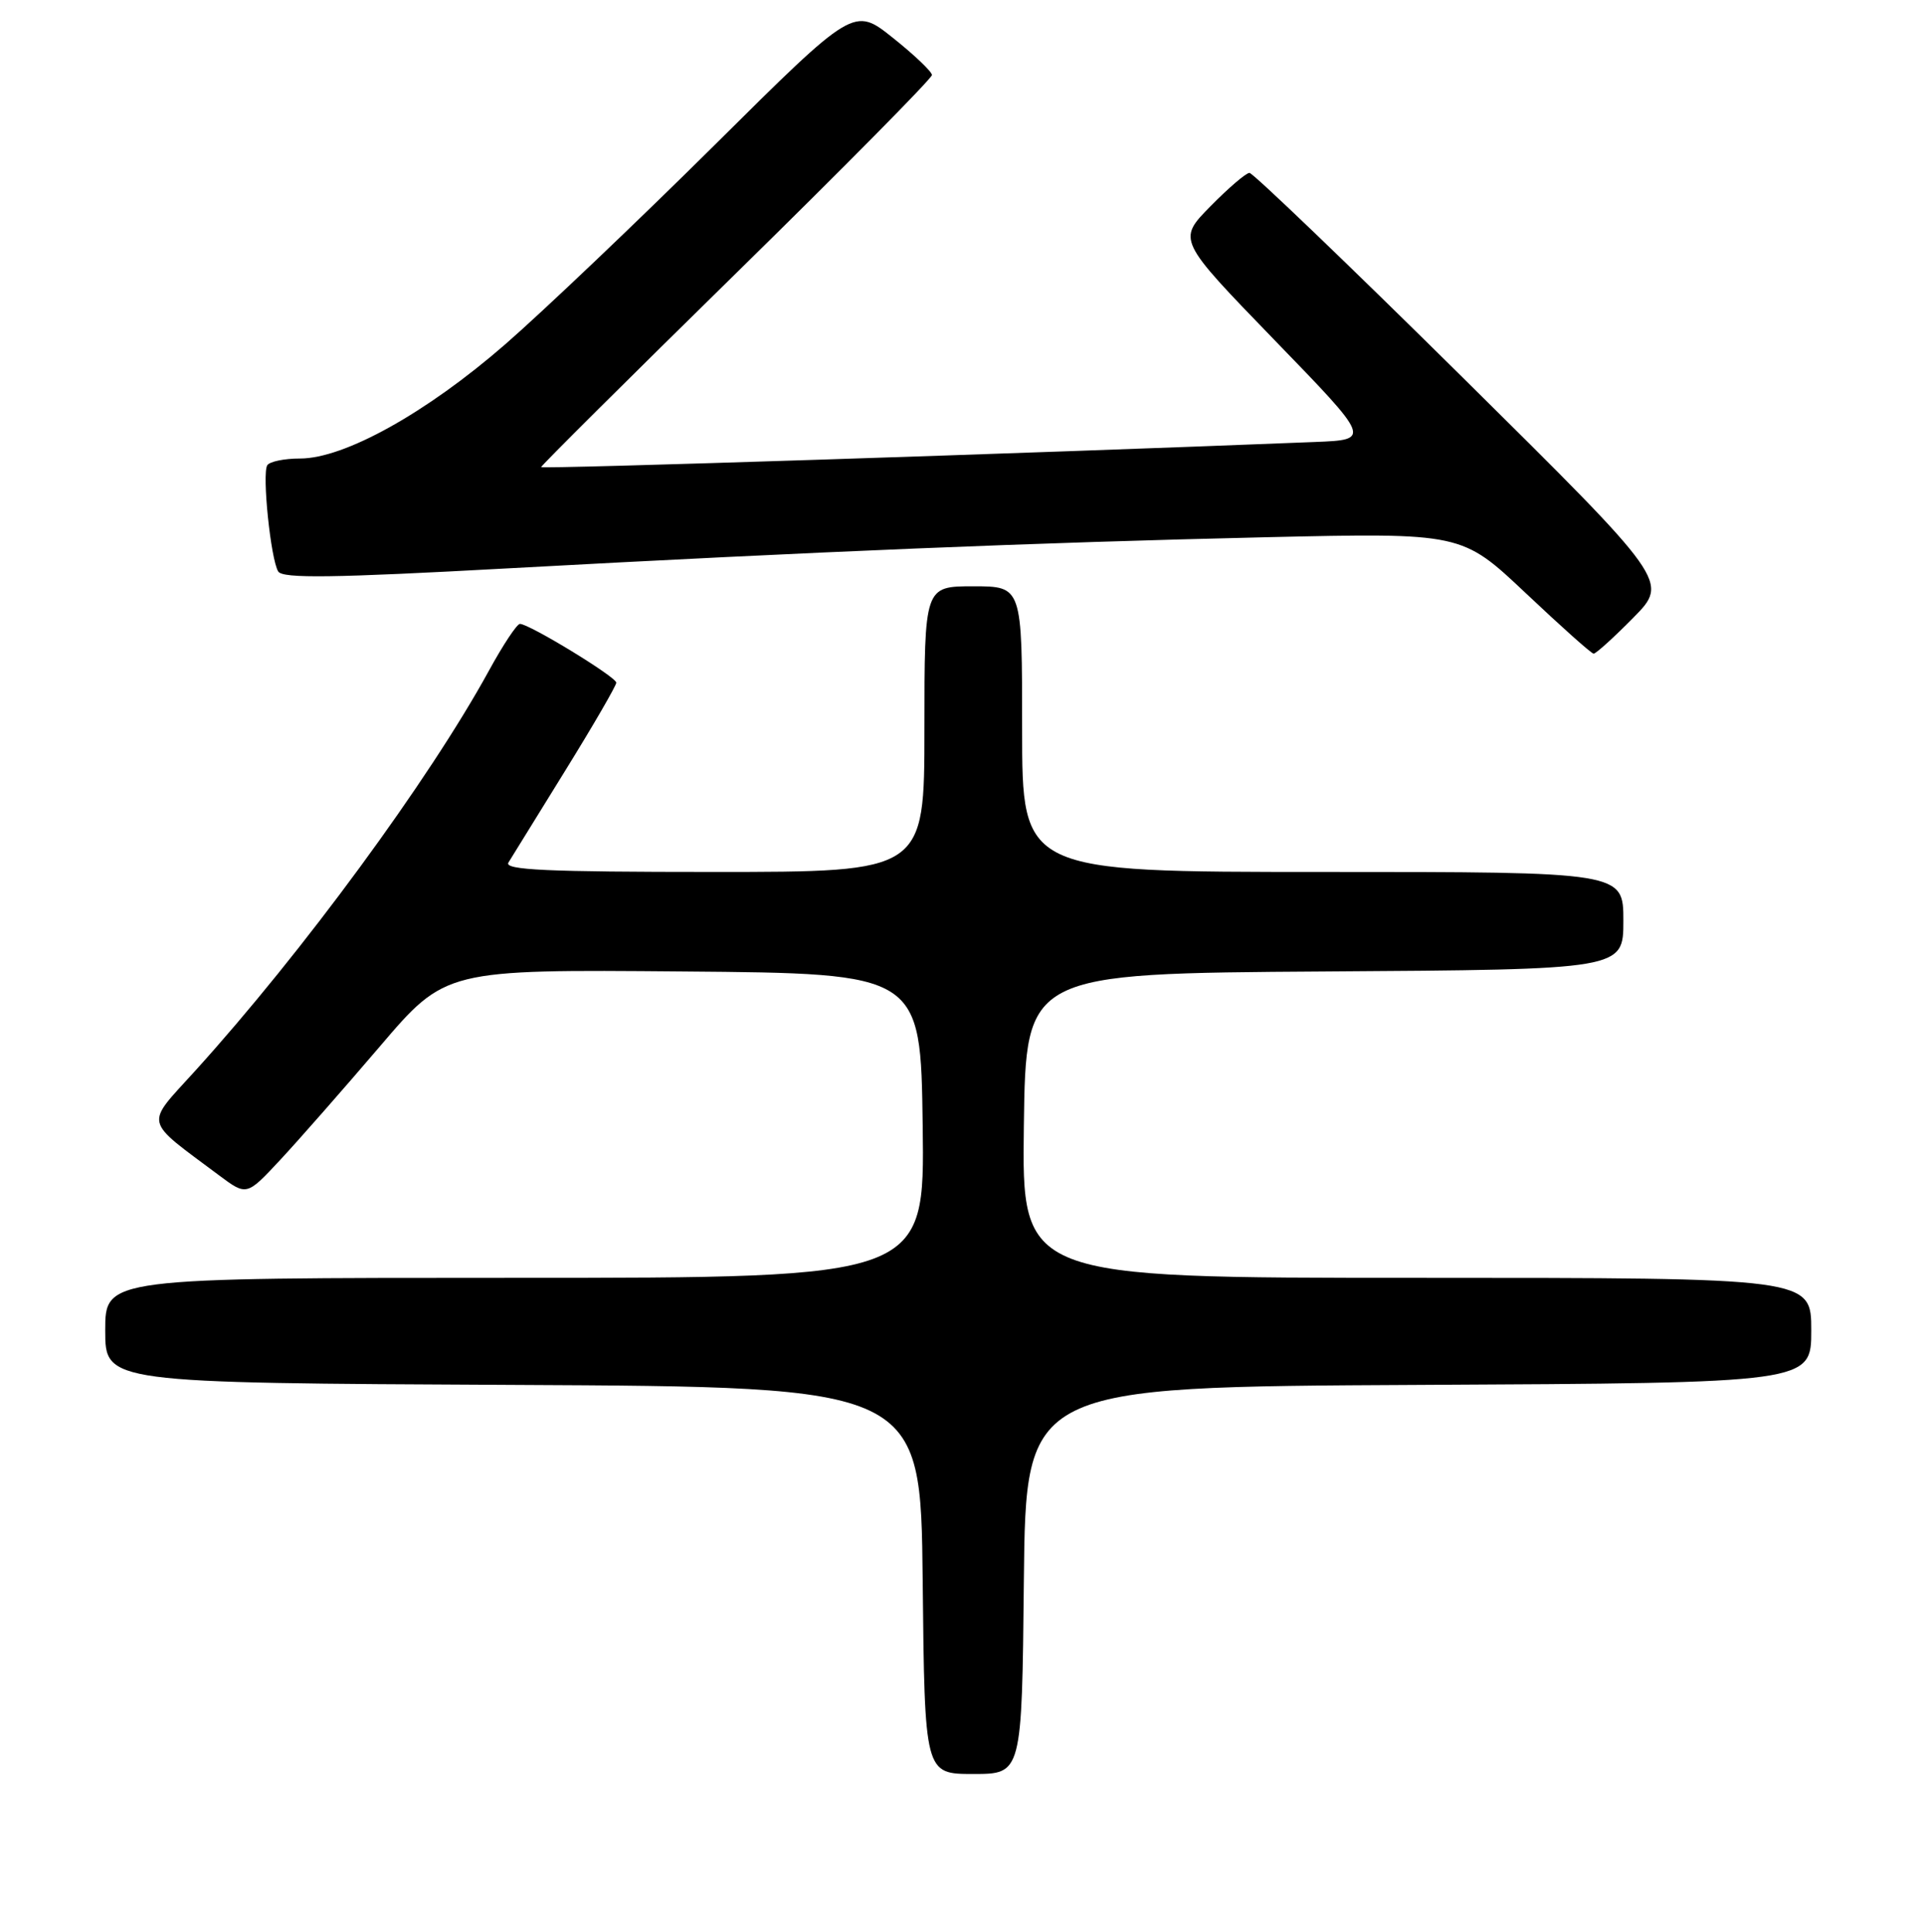 <?xml version="1.0" encoding="UTF-8" standalone="no"?>
<!DOCTYPE svg PUBLIC "-//W3C//DTD SVG 1.1//EN" "http://www.w3.org/Graphics/SVG/1.1/DTD/svg11.dtd" >
<svg xmlns="http://www.w3.org/2000/svg" xmlns:xlink="http://www.w3.org/1999/xlink" version="1.1" viewBox="0 0 256 257">
 <g >
 <path fill="currentColor"
d=" M 136.23 210.25 C 136.50 184.50 136.50 184.50 188.75 184.24 C 241.00 183.98 241.00 183.98 241.00 176.99 C 241.00 170.00 241.00 170.00 188.48 170.00 C 135.96 170.00 135.96 170.00 136.23 149.75 C 136.50 129.50 136.50 129.50 176.25 129.24 C 216.00 128.98 216.00 128.98 216.00 122.49 C 216.00 116.00 216.00 116.00 176.00 116.00 C 136.00 116.00 136.00 116.00 136.00 97.00 C 136.00 78.00 136.00 78.00 129.50 78.00 C 123.00 78.00 123.00 78.00 123.00 97.00 C 123.00 116.00 123.00 116.00 94.94 116.00 C 72.75 116.00 67.04 115.74 67.65 114.75 C 68.08 114.06 71.48 108.56 75.21 102.52 C 78.95 96.48 82.00 91.21 82.00 90.82 C 82.00 90.06 70.42 83.00 69.18 83.00 C 68.78 83.00 66.92 85.81 65.04 89.25 C 57.09 103.76 40.23 126.72 25.96 142.47 C 19.24 149.88 18.98 148.76 29.16 156.37 C 32.82 159.10 32.82 159.10 37.29 154.30 C 39.75 151.66 45.70 144.88 50.52 139.24 C 59.28 128.97 59.28 128.97 90.89 129.24 C 122.50 129.50 122.50 129.50 122.77 149.75 C 123.04 170.00 123.04 170.00 68.52 170.00 C 14.00 170.00 14.00 170.00 14.00 176.99 C 14.00 183.98 14.00 183.98 68.25 184.24 C 122.50 184.50 122.50 184.50 122.77 210.25 C 123.03 236.00 123.03 236.00 129.50 236.00 C 135.97 236.00 135.97 236.00 136.23 210.25 Z  M 217.32 82.18 C 222.06 77.37 222.06 77.37 194.58 50.18 C 179.46 35.23 166.71 23.00 166.25 23.00 C 165.79 23.00 163.45 25.01 161.04 27.46 C 156.67 31.91 156.67 31.91 169.55 45.21 C 182.44 58.50 182.44 58.50 174.97 58.80 C 136.33 60.34 72.00 62.43 72.00 62.14 C 72.00 61.95 83.70 50.31 98.00 36.29 C 112.30 22.27 124.00 10.43 124.00 9.98 C 124.00 9.54 121.66 7.31 118.81 5.04 C 113.62 0.90 113.62 0.90 95.06 19.32 C 84.85 29.44 72.32 41.37 67.22 45.81 C 56.75 54.92 45.83 61.00 39.92 61.00 C 37.83 61.00 35.87 61.40 35.56 61.90 C 34.85 63.05 36.02 74.42 37.02 76.03 C 37.60 76.98 44.27 76.89 67.63 75.61 C 108.52 73.38 137.76 72.18 168.50 71.47 C 194.50 70.88 194.50 70.88 203.00 78.90 C 207.68 83.32 211.74 86.95 212.04 86.96 C 212.33 86.98 214.71 84.83 217.32 82.18 Z "/>
</g>
</svg>
